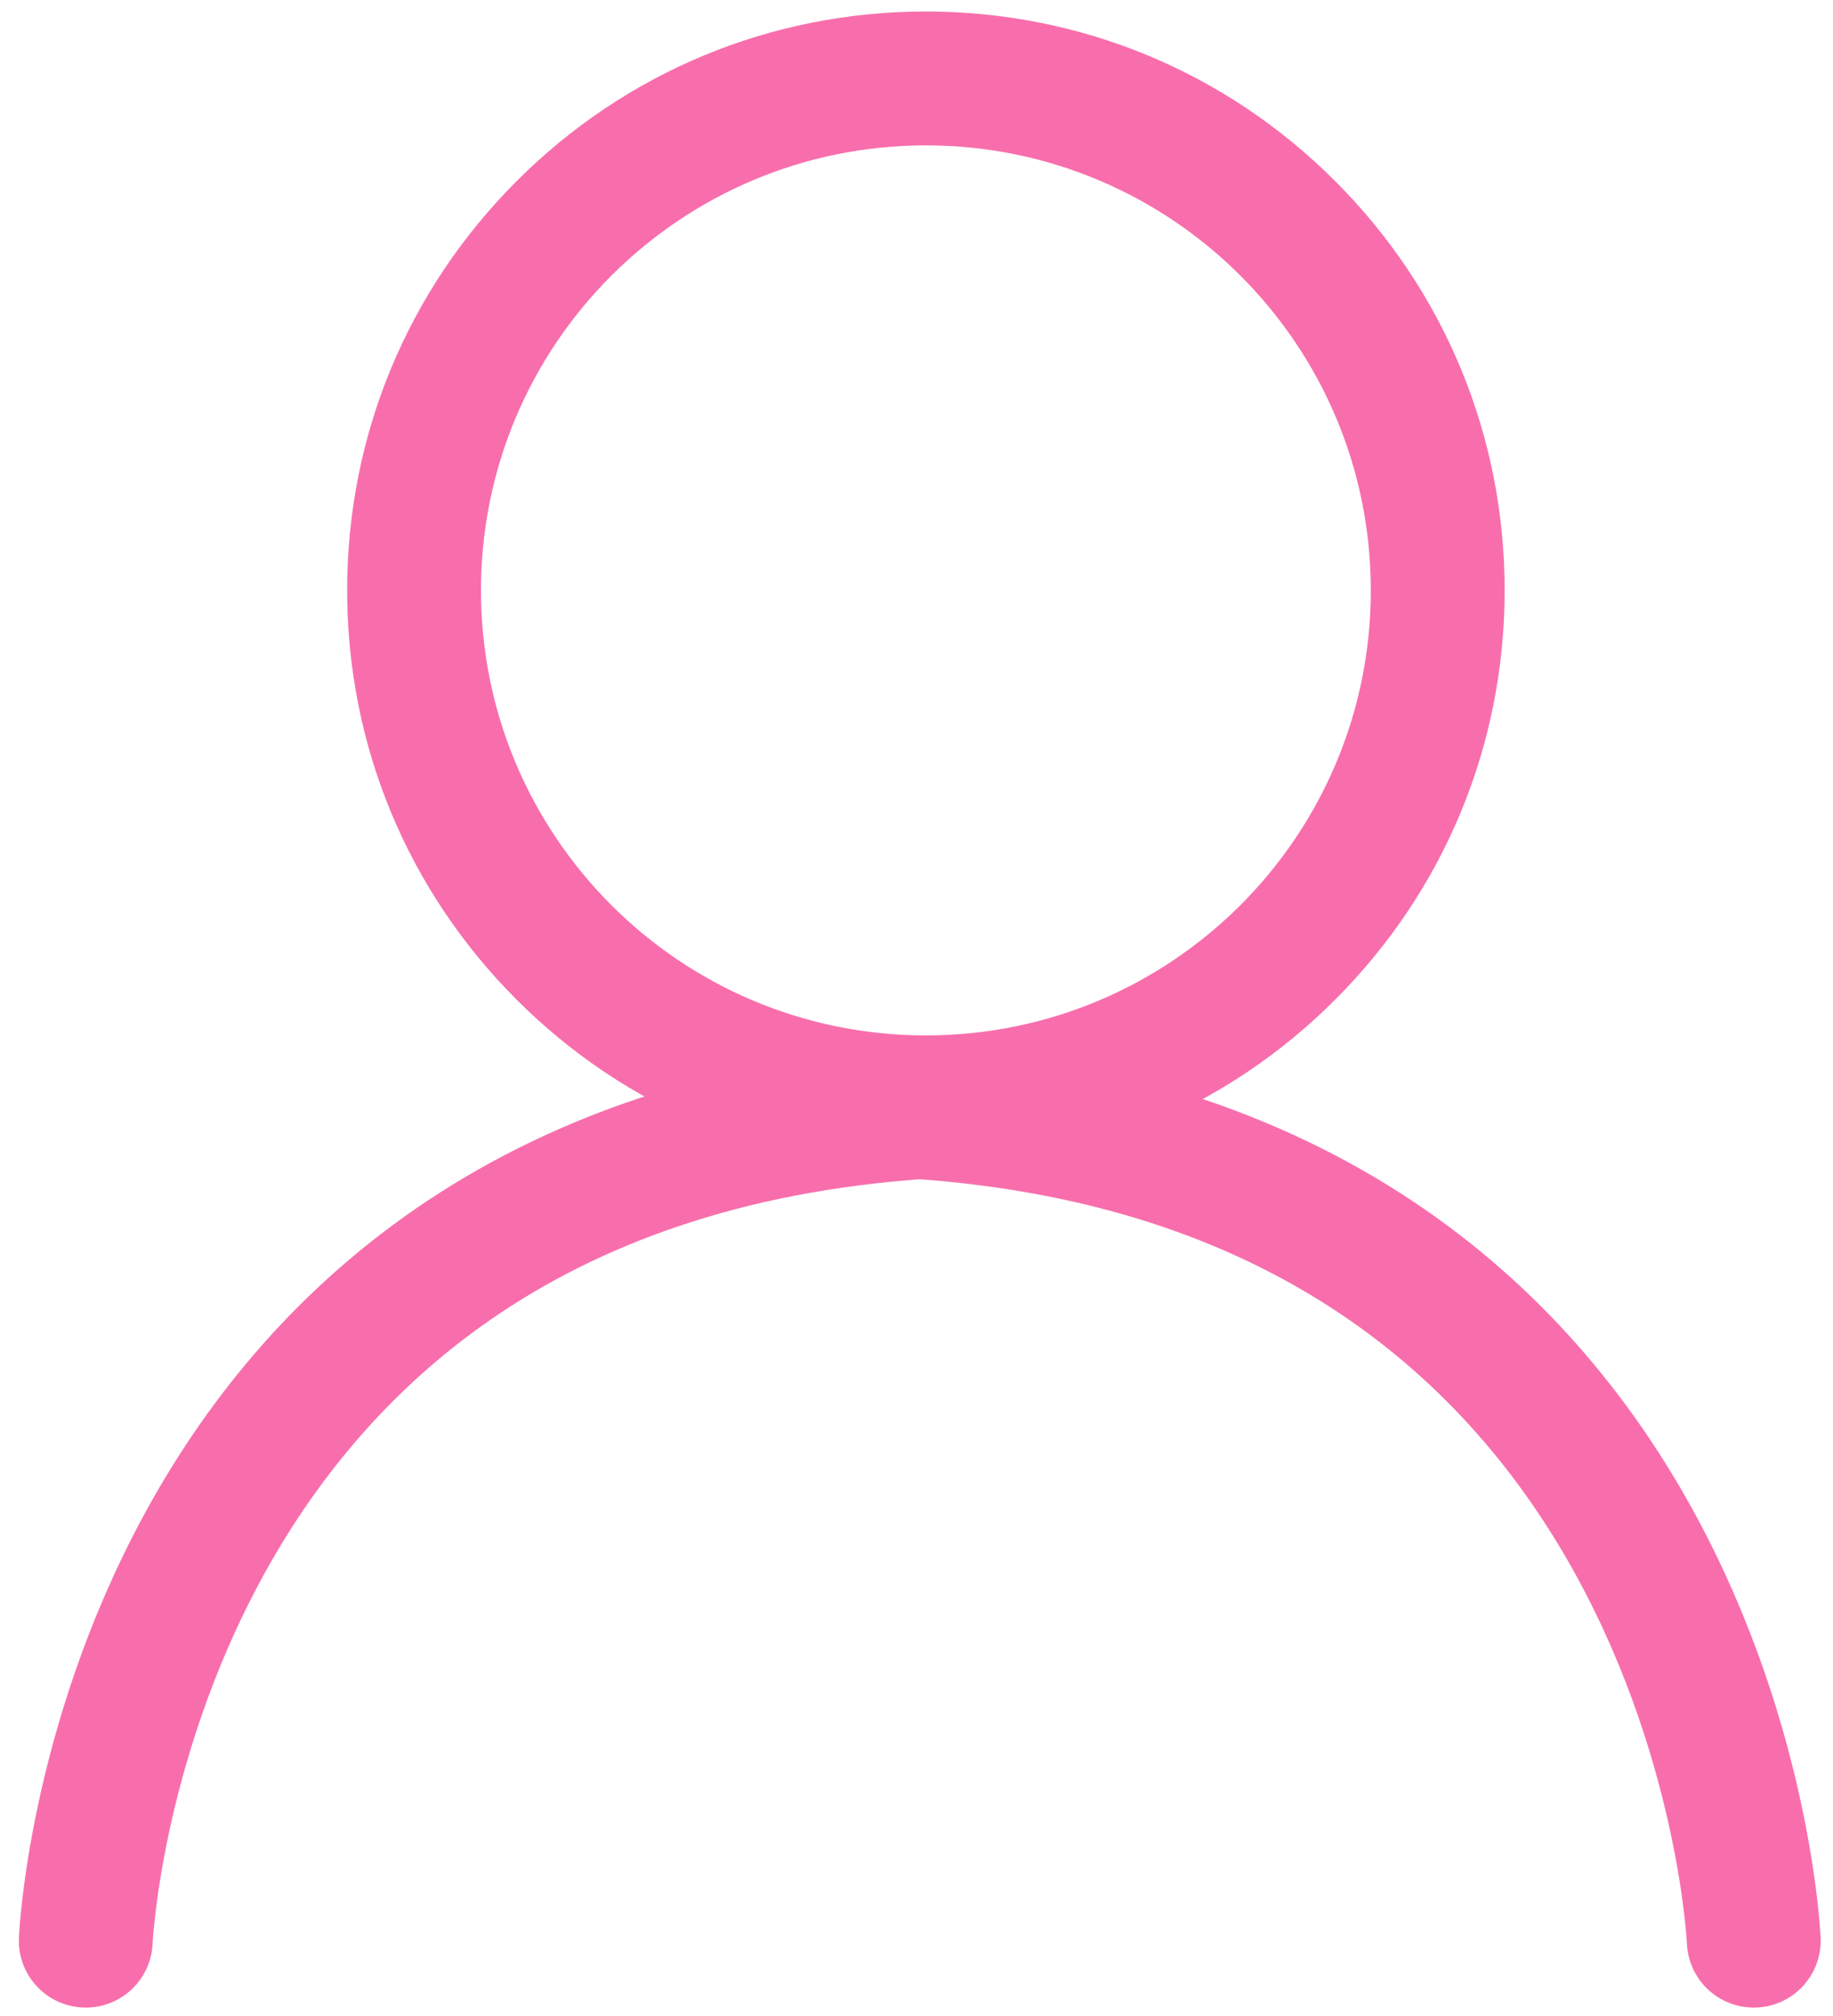 <?xml version="1.0" encoding="utf-8"?>
<!-- Generator: Adobe Illustrator 24.2.0, SVG Export Plug-In . SVG Version: 6.00 Build 0)  -->
<svg version="1.1" id="Layer_1" xmlns="http://www.w3.org/2000/svg" xmlns:xlink="http://www.w3.org/1999/xlink" x="0px" y="0px"
	 viewBox="0 0 410.87 451.86" enable-background="new 0 0 410.87 451.86" xml:space="preserve">
<g>
	<path fill="#F86EAC" d="M207.54,32.58c55.08,0,99.73,44.65,99.73,99.73s-44.65,99.73-99.73,99.73s-99.73-44.65-99.73-99.73
		S152.47,32.58,207.54,32.58 M207.54,2.58c-34.65,0-67.23,13.49-91.73,38s-38,57.08-38,91.73s13.49,67.23,38,91.73
		s57.08,38,91.73,38s67.23-13.49,91.73-38c24.5-24.5,38-57.08,38-91.73s-13.49-67.23-38-91.73C274.77,16.07,242.2,2.58,207.54,2.58
		L207.54,2.58z"/>
</g>
<path fill="none" stroke="#F86EAC" stroke-width="30" stroke-linecap="round" stroke-miterlimit="10" d="M19.22,434.91
	c0,0,7.48-173.74,187.91-185.74"/>
<path fill="none" stroke="#F86EAC" stroke-width="30" stroke-linecap="round" stroke-miterlimit="10" d="M393.11,434.91
	c0,0-7.48-173.74-187.91-185.74"/>
<g>
</g>
<g>
</g>
<g>
</g>
<g>
</g>
<g>
</g>
<g>
</g>
</svg>
